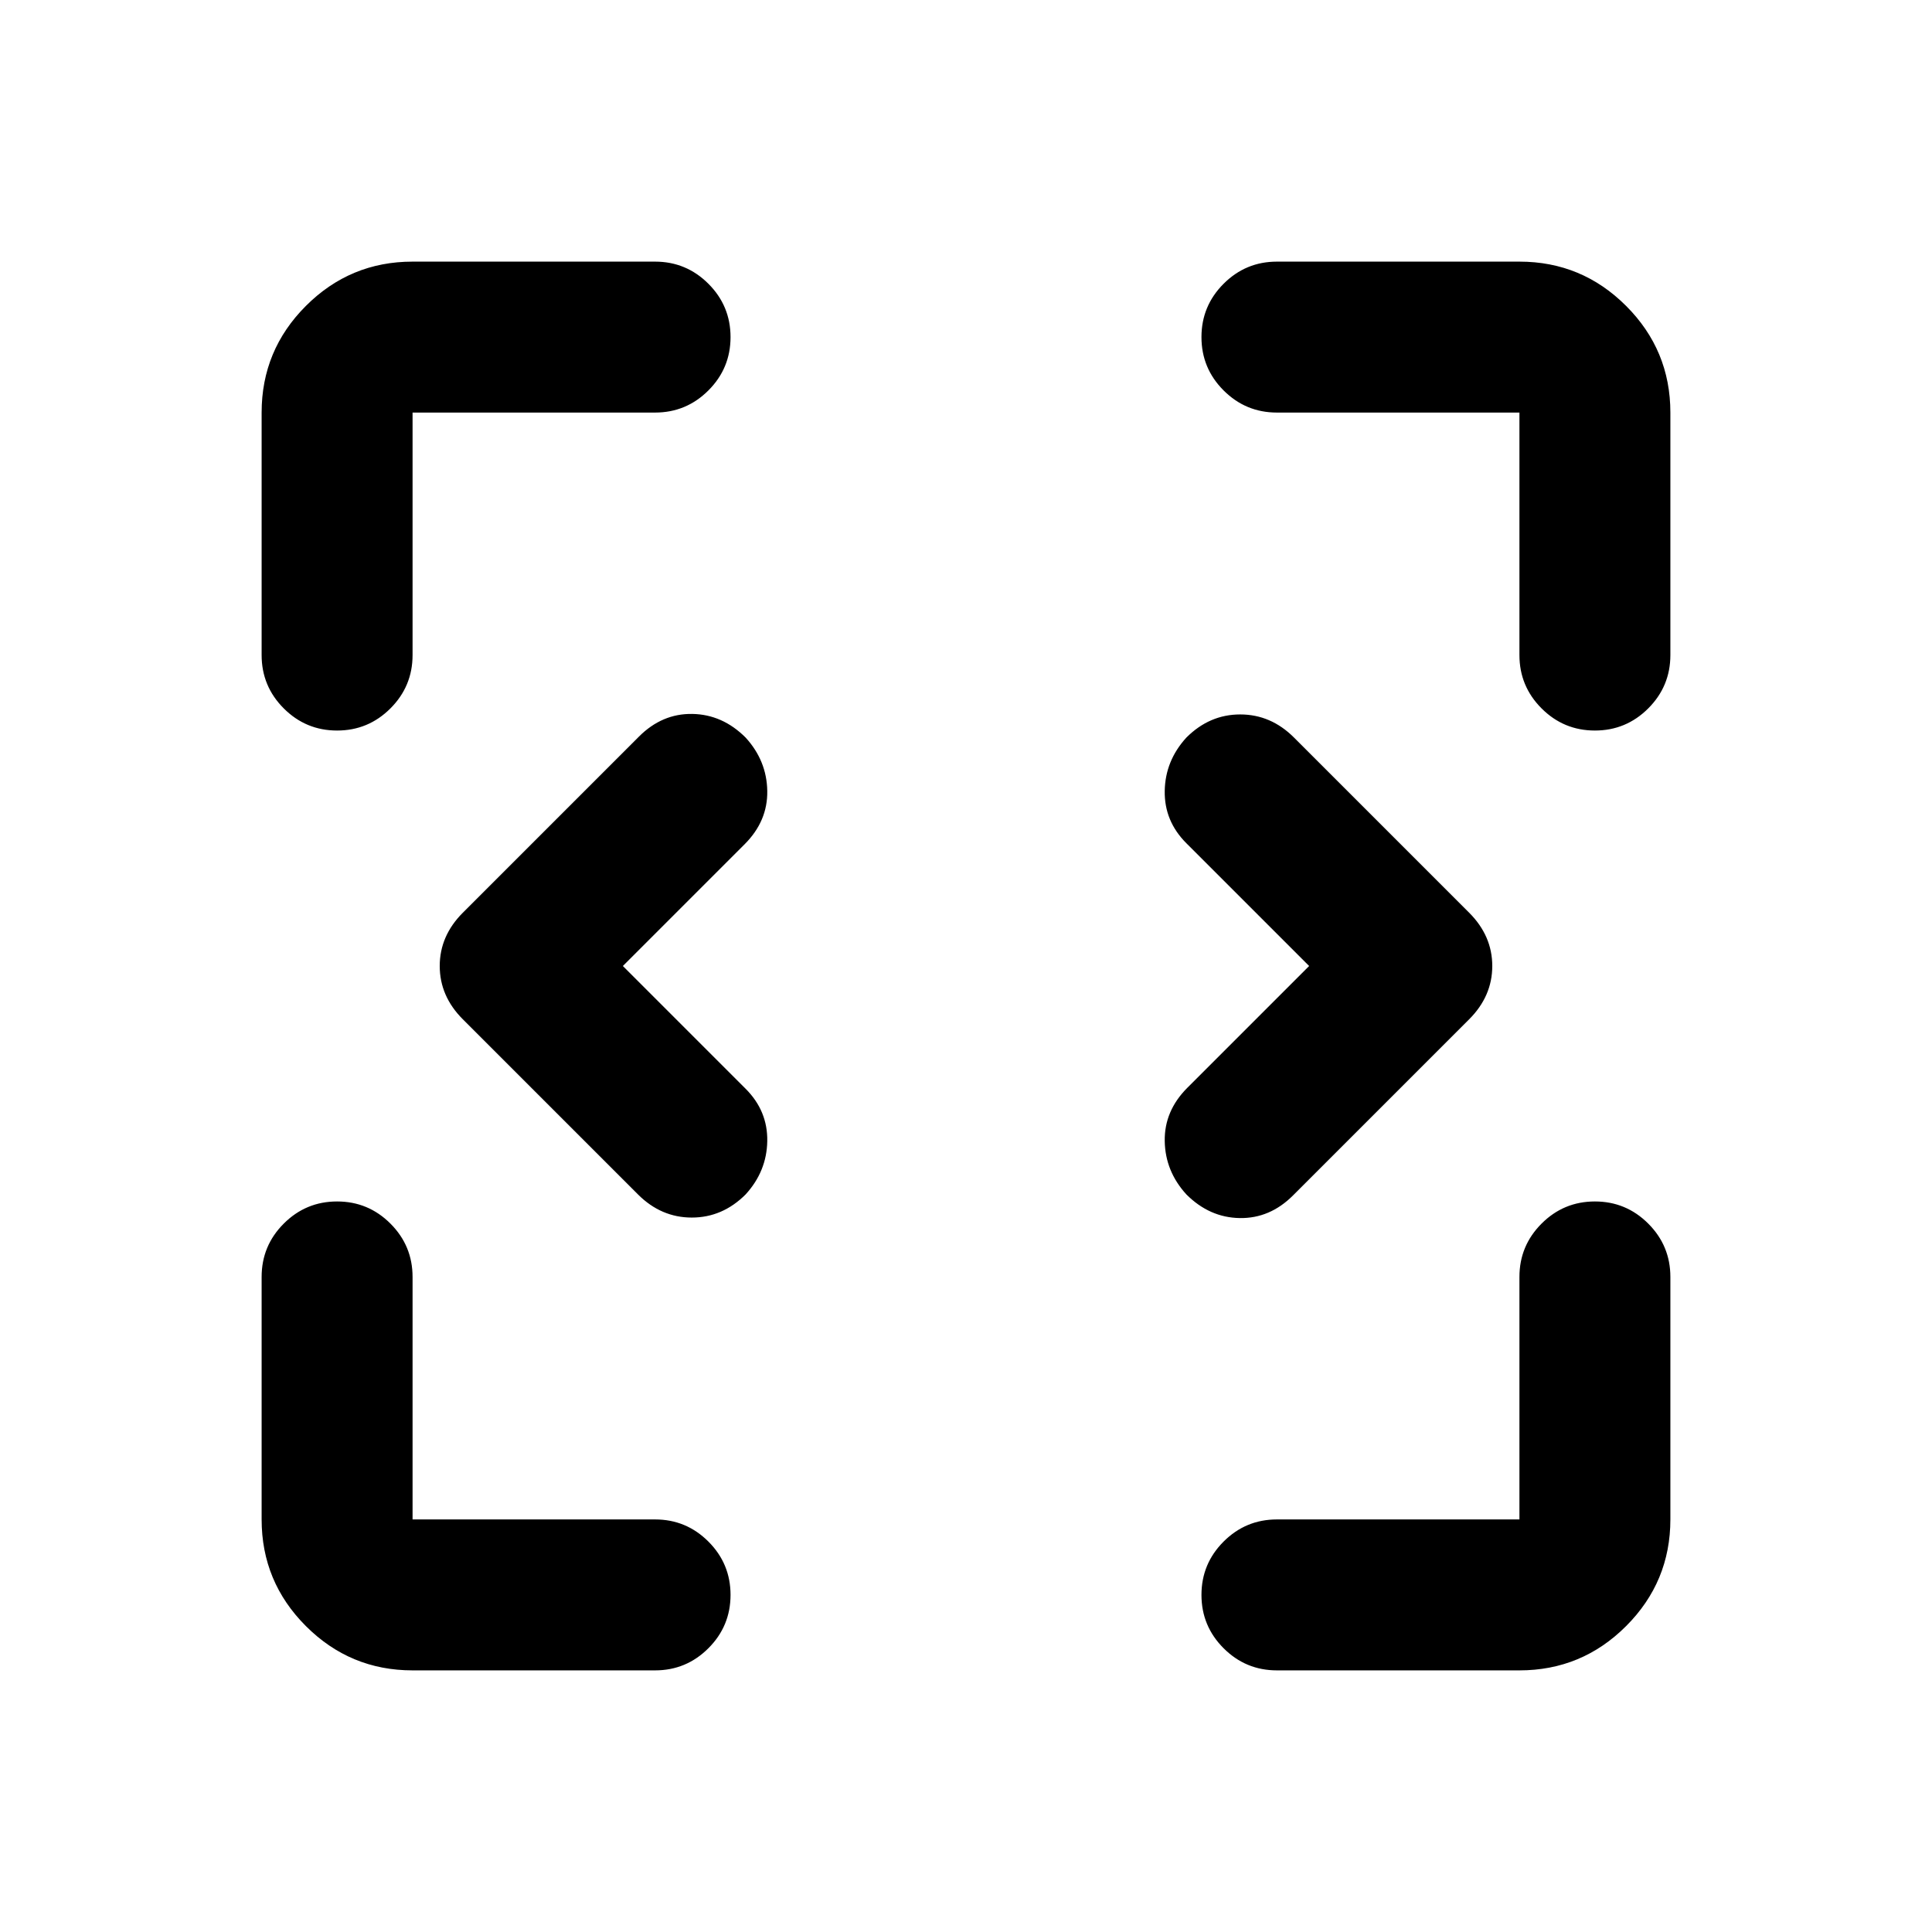 <svg xmlns="http://www.w3.org/2000/svg" height="24" viewBox="0 -960 960 960" width="24"><path d="m309.5-480 61 61q11 11 10.75 26t-10.75 26.5Q359-355 343.75-355T317-366.5l-87-87Q218.5-465 218.5-480t11.5-26.5l87.5-87.5q11.5-11.5 26.5-11.25t26.5 11.75Q381-582 381.25-567T370-540.5L309.5-480Zm341 0-61-61q-11-11-10.75-26t10.75-26.5Q601-605 616.25-605T643-593.5l87 87q11.5 11.5 11.5 26.5T730-453.5L642.5-366Q631-354.5 616-354.75t-26.5-11.75Q579-378 578.75-393T590-419.5l60.5-60.5ZM205-130q-31 0-53-22t-22-53v-120.5q0-15.5 11-26.5t26.5-11q15.5 0 26.5 11t11 26.5V-205h120.5q15.5 0 26.5 11t11 26.5q0 15.5-11 26.5t-26.5 11H205Zm550 0H634.5q-15.5 0-26.5-11t-11-26.5q0-15.5 11-26.5t26.5-11H755v-120.5q0-15.5 11-26.5t26.5-11q15.5 0 26.5 11t11 26.5V-205q0 31-22 53t-53 22ZM130-634.5V-755q0-31 22-53t53-22h120.5q15.5 0 26.5 11t11 26.5q0 15.5-11 26.5t-26.5 11H205v120.5q0 15.5-11 26.5t-26.5 11q-15.5 0-26.5-11t-11-26.5Zm625 0V-755H634.5q-15.5 0-26.5-11t-11-26.5q0-15.5 11-26.5t26.5-11H755q31 0 53 22t22 53v120.5q0 15.5-11 26.5t-26.5 11q-15.5 0-26.5-11t-11-26.5Z"/></svg>
